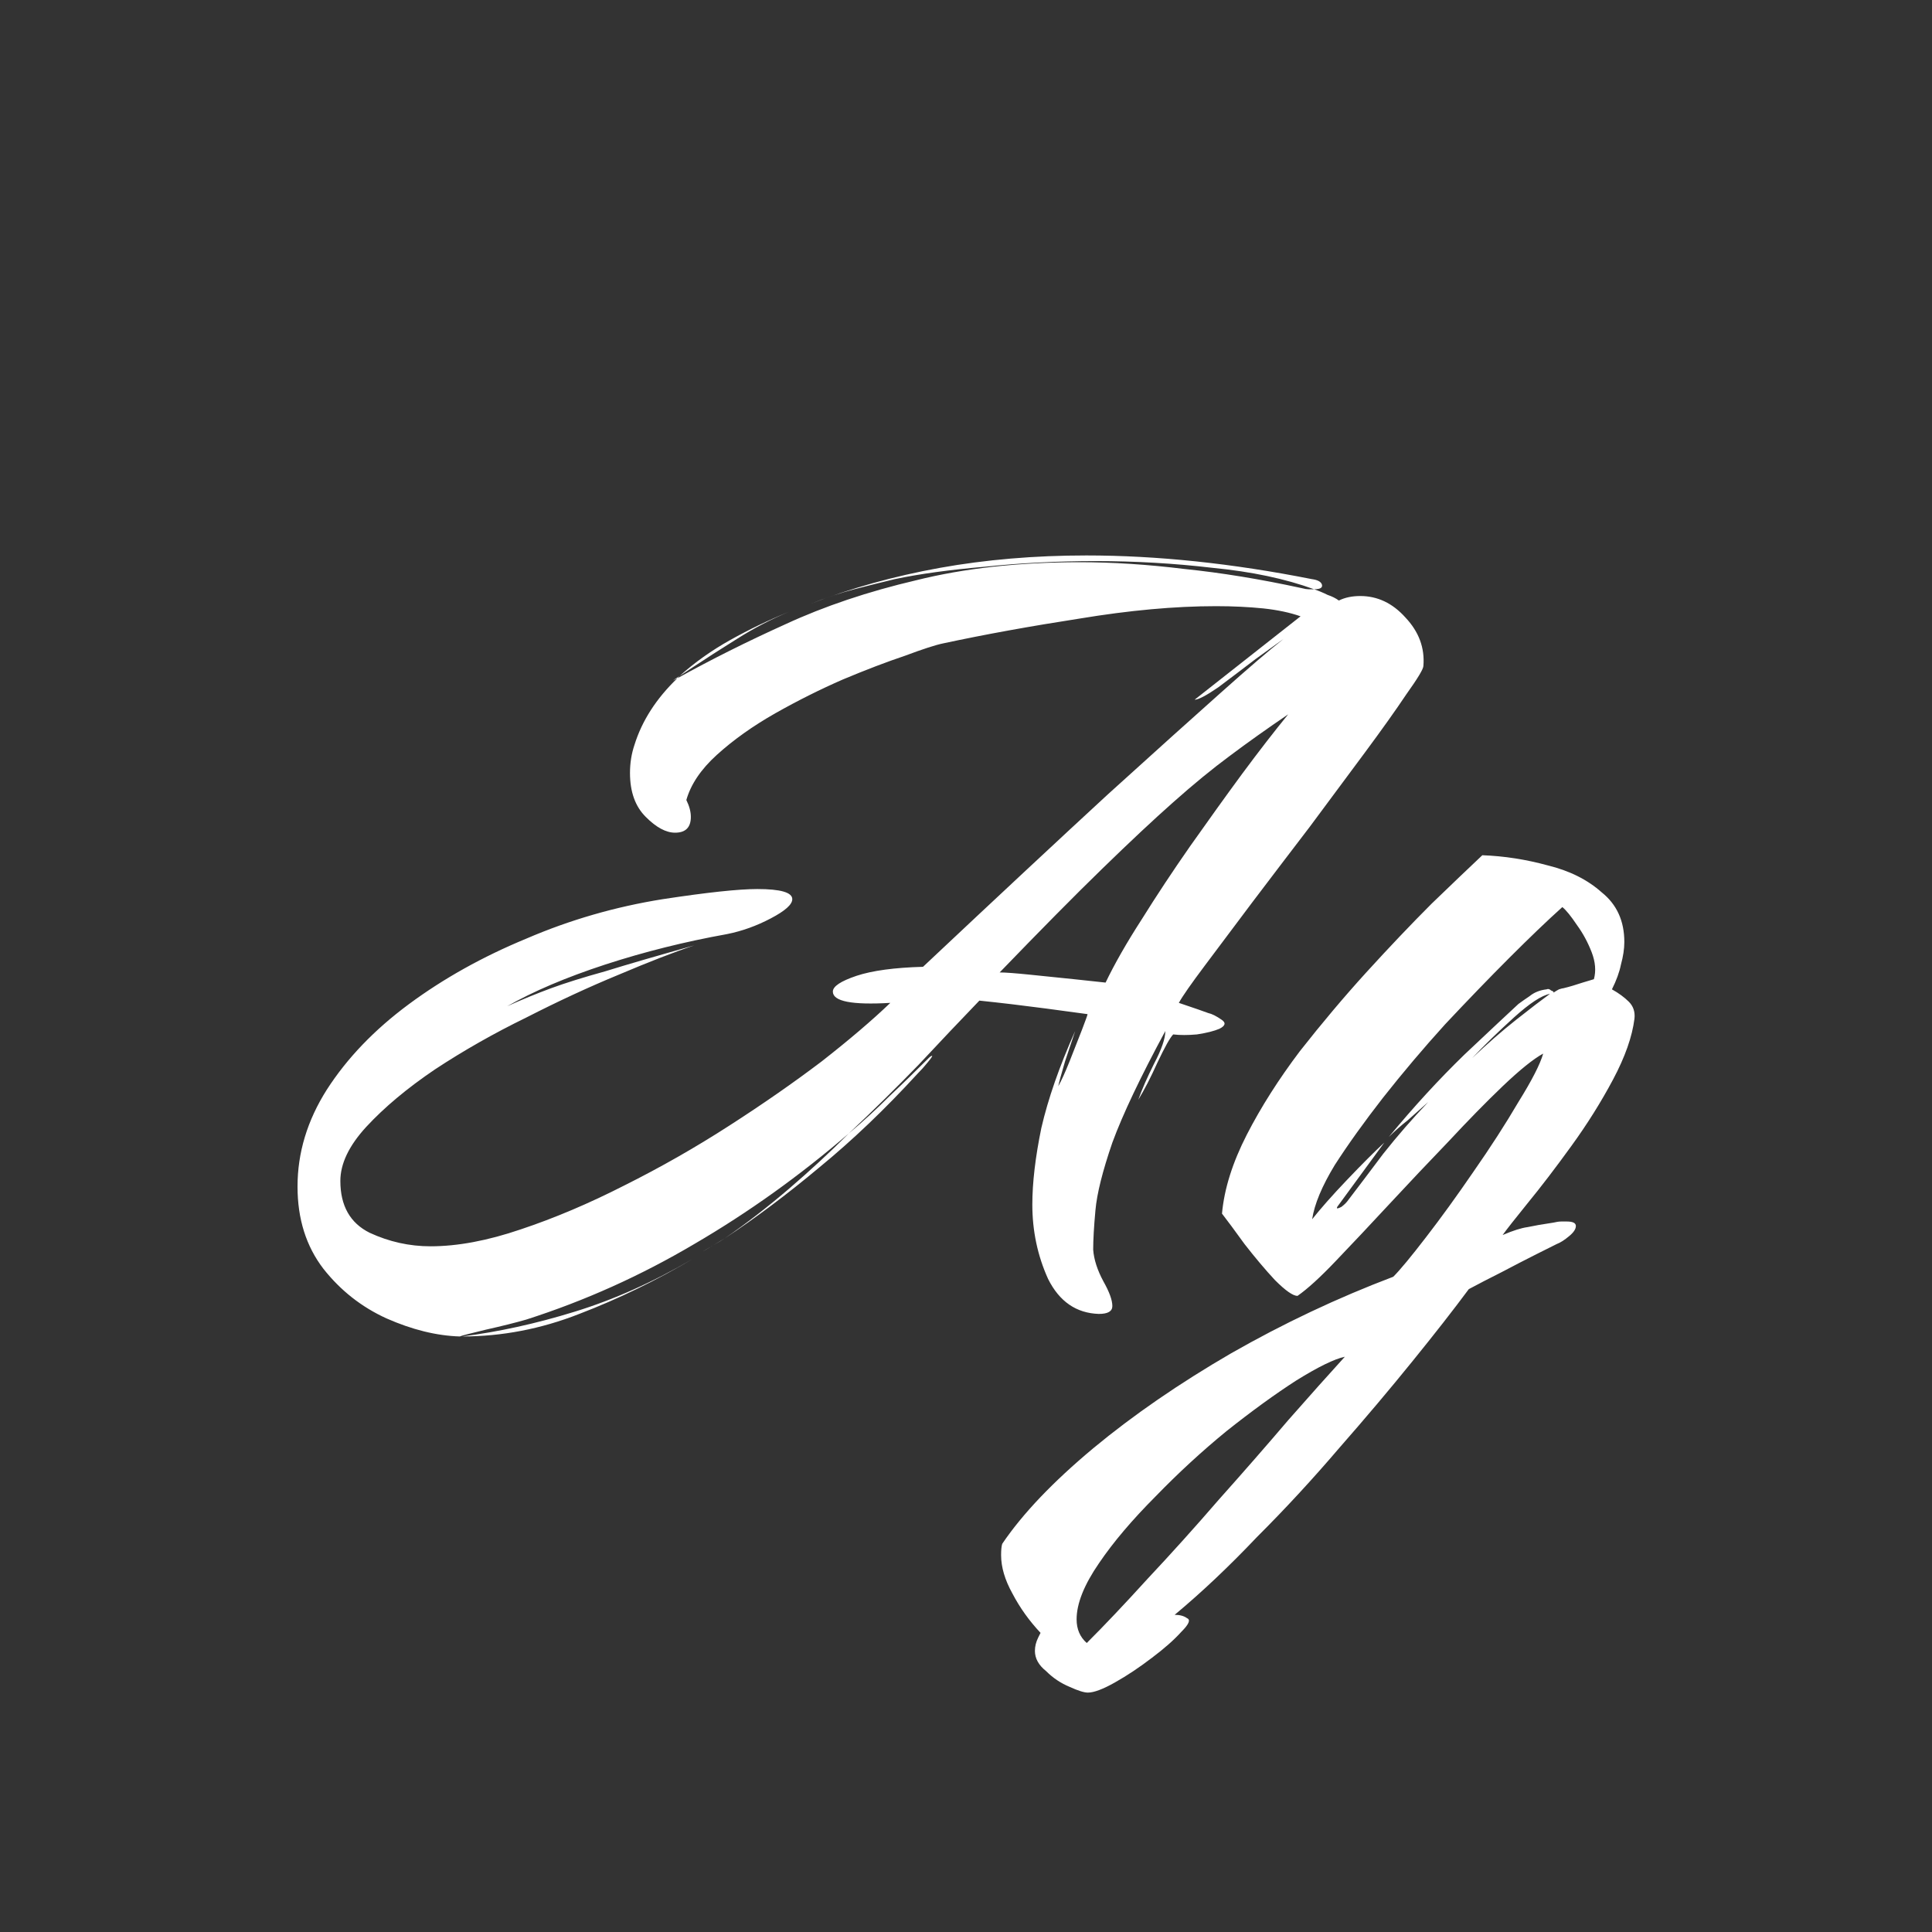 <svg width="24" height="24" viewBox="0 0 24 24" fill="none" xmlns="http://www.w3.org/2000/svg">
<rect x="0" y="0" width="24" height="24" fill="#333333" stroke="none"/>
<path d="M5.712 16.602C5.422 16.593 5.119 16.518 4.802 16.378C4.494 16.238 4.232 16.033 4.018 15.762C3.803 15.482 3.696 15.142 3.696 14.74C3.696 14.32 3.817 13.919 4.06 13.536C4.312 13.144 4.652 12.79 5.082 12.472C5.511 12.155 5.996 11.884 6.538 11.66C7.079 11.427 7.644 11.264 8.232 11.17C8.782 11.086 9.174 11.044 9.408 11.044C9.697 11.044 9.842 11.086 9.842 11.17C9.842 11.236 9.753 11.315 9.576 11.408C9.398 11.502 9.216 11.567 9.03 11.604C8.507 11.698 8.003 11.824 7.518 11.982C7.032 12.141 6.626 12.314 6.3 12.5C6.486 12.416 6.668 12.342 6.846 12.276C7.023 12.211 7.247 12.141 7.518 12.066C7.788 11.982 8.157 11.875 8.624 11.744C8.372 11.828 8.059 11.95 7.686 12.108C7.322 12.258 6.939 12.435 6.538 12.64C6.136 12.836 5.758 13.051 5.404 13.284C5.058 13.518 4.774 13.756 4.55 13.998C4.335 14.232 4.228 14.456 4.228 14.67C4.228 14.978 4.349 15.193 4.592 15.314C4.834 15.426 5.086 15.482 5.348 15.482C5.684 15.482 6.057 15.412 6.468 15.272C6.888 15.132 7.317 14.95 7.756 14.726C8.204 14.502 8.638 14.255 9.058 13.984C9.478 13.714 9.86 13.448 10.206 13.186C10.551 12.916 10.836 12.673 11.06 12.458C10.584 12.486 10.346 12.44 10.346 12.318C10.346 12.253 10.444 12.188 10.64 12.122C10.836 12.057 11.111 12.02 11.466 12.01C12.408 11.124 13.174 10.41 13.762 9.868C14.359 9.327 14.826 8.907 15.162 8.608C15.507 8.3 15.768 8.076 15.946 7.936C15.88 7.983 15.764 8.067 15.596 8.188C15.437 8.31 15.283 8.426 15.134 8.538C14.984 8.641 14.886 8.692 14.84 8.692L16.156 7.656C16.025 7.61 15.871 7.577 15.694 7.558C15.516 7.54 15.32 7.53 15.106 7.53C14.592 7.53 14.028 7.582 13.412 7.684C12.805 7.778 12.24 7.88 11.718 7.992C11.624 8.011 11.466 8.062 11.242 8.146C11.018 8.221 10.761 8.319 10.472 8.44C10.192 8.562 9.912 8.702 9.632 8.86C9.352 9.019 9.109 9.192 8.904 9.378C8.708 9.556 8.582 9.742 8.526 9.938C8.563 10.013 8.582 10.083 8.582 10.148C8.582 10.279 8.516 10.344 8.386 10.344C8.274 10.344 8.152 10.279 8.022 10.148C7.891 10.018 7.826 9.836 7.826 9.602C7.826 9.481 7.844 9.364 7.882 9.252C7.975 8.954 8.152 8.678 8.414 8.426L8.358 8.454L8.442 8.398L8.414 8.426C8.834 8.193 9.282 7.969 9.758 7.754C10.243 7.53 10.784 7.348 11.382 7.208C11.979 7.059 12.656 6.984 13.412 6.984C13.822 6.984 14.256 7.012 14.714 7.068C15.171 7.115 15.656 7.194 16.17 7.306C16.207 7.316 16.235 7.32 16.254 7.32C16.282 7.32 16.305 7.32 16.324 7.32C15.969 7.19 15.549 7.101 15.064 7.054C14.588 6.998 14.102 6.97 13.608 6.97C13.132 6.97 12.674 6.994 12.236 7.04C11.797 7.078 11.424 7.129 11.116 7.194C10.957 7.232 10.789 7.274 10.612 7.32C10.434 7.367 10.252 7.428 10.066 7.502C10.57 7.306 11.106 7.157 11.676 7.054C12.245 6.952 12.852 6.9 13.496 6.9C14.373 6.9 15.306 6.998 16.296 7.194C16.37 7.204 16.412 7.227 16.422 7.264C16.431 7.302 16.398 7.32 16.324 7.32C16.38 7.339 16.436 7.362 16.492 7.39C16.548 7.409 16.594 7.432 16.632 7.46C16.706 7.423 16.795 7.404 16.898 7.404C17.112 7.404 17.299 7.493 17.458 7.67C17.626 7.848 17.7 8.048 17.682 8.272C17.682 8.31 17.612 8.426 17.472 8.622C17.341 8.818 17.168 9.061 16.954 9.35C16.739 9.64 16.51 9.948 16.268 10.274C16.025 10.592 15.787 10.904 15.554 11.212C15.33 11.511 15.134 11.772 14.966 11.996C14.798 12.22 14.69 12.374 14.644 12.458C14.84 12.524 14.961 12.566 15.008 12.584C15.054 12.594 15.11 12.622 15.176 12.668C15.232 12.706 15.222 12.743 15.148 12.78C15.082 12.808 14.989 12.832 14.868 12.85C14.756 12.86 14.658 12.86 14.574 12.85C14.536 12.888 14.471 13.004 14.378 13.2C14.294 13.387 14.214 13.541 14.14 13.662C14.186 13.532 14.252 13.382 14.336 13.214C14.429 13.037 14.476 12.902 14.476 12.808C14.168 13.378 13.948 13.84 13.818 14.194C13.696 14.549 13.626 14.829 13.608 15.034C13.589 15.24 13.58 15.403 13.58 15.524C13.589 15.646 13.631 15.776 13.706 15.916C13.78 16.047 13.818 16.15 13.818 16.224C13.818 16.29 13.762 16.322 13.65 16.322C13.37 16.313 13.16 16.168 13.02 15.888C12.889 15.599 12.824 15.291 12.824 14.964C12.824 14.694 12.861 14.376 12.936 14.012C13.02 13.648 13.16 13.247 13.356 12.808C13.328 12.892 13.286 13.018 13.23 13.186C13.183 13.345 13.155 13.448 13.146 13.494C13.183 13.429 13.23 13.326 13.286 13.186C13.342 13.046 13.393 12.916 13.44 12.794C13.486 12.673 13.51 12.608 13.51 12.598C13.444 12.589 13.272 12.566 12.992 12.528C12.712 12.491 12.436 12.458 12.166 12.43C11.932 12.673 11.68 12.939 11.41 13.228C11.139 13.508 10.85 13.793 10.542 14.082C10.719 13.933 10.887 13.779 11.046 13.62C11.214 13.462 11.377 13.303 11.536 13.144C11.554 13.126 11.568 13.116 11.578 13.116C11.587 13.116 11.568 13.144 11.522 13.2C11.484 13.247 11.442 13.294 11.396 13.34C10.994 13.779 10.588 14.166 10.178 14.502C9.776 14.838 9.384 15.132 9.002 15.384C9.272 15.198 9.538 14.992 9.8 14.768C10.061 14.544 10.308 14.316 10.542 14.082C9.935 14.605 9.296 15.062 8.624 15.454C7.961 15.846 7.266 16.159 6.538 16.392C6.407 16.43 6.239 16.472 6.034 16.518C5.838 16.565 5.73 16.593 5.712 16.602ZM8.442 8.398C8.628 8.23 8.838 8.081 9.072 7.95C9.305 7.82 9.548 7.703 9.8 7.6C9.576 7.694 9.361 7.806 9.156 7.936C8.96 8.058 8.764 8.184 8.568 8.314L8.442 8.398ZM13.734 12.206C13.846 11.973 13.995 11.712 14.182 11.422C14.368 11.124 14.569 10.82 14.784 10.512C15.008 10.195 15.222 9.896 15.428 9.616C15.642 9.327 15.834 9.08 16.002 8.874C15.74 9.052 15.498 9.224 15.274 9.392C15.059 9.551 14.826 9.742 14.574 9.966C14.331 10.181 14.037 10.456 13.692 10.792C13.346 11.128 12.922 11.558 12.418 12.08C12.492 12.08 12.618 12.09 12.796 12.108C12.982 12.127 13.164 12.146 13.342 12.164C13.528 12.183 13.659 12.197 13.734 12.206ZM13.37 12.794C13.37 12.785 13.374 12.776 13.384 12.766C13.393 12.748 13.398 12.738 13.398 12.738C13.398 12.738 13.393 12.748 13.384 12.766C13.374 12.776 13.37 12.785 13.37 12.794ZM8.708 15.566C8.708 15.566 8.712 15.562 8.722 15.552L9.002 15.384C8.974 15.403 8.927 15.431 8.862 15.468C8.796 15.506 8.75 15.534 8.722 15.552L8.708 15.566ZM5.74 16.602C6.188 16.546 6.654 16.444 7.14 16.294C7.625 16.145 8.115 15.926 8.61 15.636C8.152 15.907 7.681 16.136 7.196 16.322C6.72 16.509 6.234 16.602 5.74 16.602ZM13.514 21.026C13.467 21.026 13.393 21.003 13.29 20.956C13.178 20.91 13.08 20.844 12.996 20.76C12.903 20.686 12.856 20.602 12.856 20.508C12.856 20.452 12.87 20.396 12.898 20.34L12.926 20.284C12.786 20.135 12.669 19.972 12.576 19.794C12.483 19.626 12.436 19.468 12.436 19.318C12.436 19.253 12.441 19.206 12.45 19.178C12.702 18.805 13.08 18.408 13.584 17.988C14.079 17.578 14.648 17.186 15.292 16.812C15.945 16.439 16.617 16.122 17.308 15.86C17.392 15.776 17.527 15.613 17.714 15.37C17.901 15.128 18.097 14.857 18.302 14.558C18.517 14.25 18.703 13.961 18.862 13.69C19.03 13.42 19.133 13.219 19.17 13.088C19.049 13.154 18.881 13.289 18.666 13.494C18.461 13.69 18.237 13.919 17.994 14.18C17.751 14.432 17.509 14.689 17.266 14.95C17.023 15.212 16.799 15.45 16.594 15.664C16.398 15.87 16.239 16.014 16.118 16.098C16.062 16.098 15.969 16.033 15.838 15.902C15.717 15.772 15.591 15.622 15.46 15.454C15.339 15.286 15.245 15.16 15.18 15.076C15.208 14.768 15.311 14.442 15.488 14.096C15.665 13.751 15.885 13.406 16.146 13.06C16.417 12.715 16.692 12.388 16.972 12.08C17.261 11.763 17.532 11.478 17.784 11.226C18.045 10.974 18.255 10.774 18.414 10.624C18.685 10.634 18.955 10.676 19.226 10.75C19.497 10.816 19.721 10.928 19.898 11.086C20.085 11.236 20.178 11.441 20.178 11.702C20.178 11.786 20.164 11.88 20.136 11.982C20.117 12.076 20.08 12.178 20.024 12.29C20.108 12.337 20.178 12.388 20.234 12.444C20.29 12.5 20.313 12.57 20.304 12.654C20.276 12.878 20.187 13.13 20.038 13.41C19.889 13.69 19.716 13.966 19.52 14.236C19.324 14.507 19.142 14.745 18.974 14.95C18.815 15.146 18.713 15.277 18.666 15.342C18.797 15.286 18.899 15.254 18.974 15.244C19.058 15.226 19.165 15.207 19.296 15.188C19.333 15.179 19.366 15.174 19.394 15.174C19.422 15.174 19.445 15.174 19.464 15.174C19.539 15.174 19.576 15.193 19.576 15.23C19.576 15.268 19.548 15.31 19.492 15.356C19.436 15.403 19.385 15.436 19.338 15.454C19.301 15.473 19.217 15.515 19.086 15.58C18.955 15.646 18.811 15.72 18.652 15.804C18.503 15.879 18.367 15.949 18.246 16.014C18.059 16.266 17.826 16.565 17.546 16.91C17.266 17.256 16.963 17.615 16.636 17.988C16.309 18.371 15.969 18.74 15.614 19.094C15.269 19.458 14.928 19.78 14.592 20.06C14.657 20.06 14.709 20.074 14.746 20.102C14.793 20.121 14.769 20.177 14.676 20.27C14.583 20.373 14.461 20.48 14.312 20.592C14.153 20.714 13.999 20.816 13.85 20.9C13.701 20.984 13.589 21.026 13.514 21.026ZM16.3 15.146C16.403 15.016 16.547 14.852 16.734 14.656C16.921 14.46 17.075 14.306 17.196 14.194L16.622 14.978C16.613 14.988 16.608 14.997 16.608 15.006C16.608 15.016 16.627 15.011 16.664 14.992C16.701 14.964 16.729 14.936 16.748 14.908C16.869 14.75 17.014 14.558 17.182 14.334C17.359 14.11 17.546 13.896 17.742 13.69C17.658 13.765 17.574 13.84 17.49 13.914C17.406 13.98 17.327 14.05 17.252 14.124C17.56 13.751 17.873 13.41 18.19 13.102C18.517 12.794 18.741 12.584 18.862 12.472C18.899 12.444 18.946 12.412 19.002 12.374C19.058 12.328 19.128 12.3 19.212 12.29C19.231 12.281 19.249 12.286 19.268 12.304C19.296 12.314 19.305 12.323 19.296 12.332C19.324 12.314 19.347 12.3 19.366 12.29C19.394 12.281 19.413 12.276 19.422 12.276C19.497 12.258 19.576 12.234 19.66 12.206C19.753 12.178 19.8 12.164 19.8 12.164C19.828 12.062 19.819 11.95 19.772 11.828C19.725 11.707 19.665 11.595 19.59 11.492C19.515 11.38 19.455 11.306 19.408 11.268C19.221 11.436 19.002 11.646 18.75 11.898C18.498 12.15 18.232 12.426 17.952 12.724C17.681 13.023 17.425 13.326 17.182 13.634C16.949 13.933 16.748 14.213 16.58 14.474C16.421 14.736 16.328 14.96 16.3 15.146ZM18.288 13.144C18.475 12.967 18.657 12.808 18.834 12.668C19.011 12.528 19.151 12.421 19.254 12.346C19.151 12.365 19.002 12.463 18.806 12.64C18.61 12.818 18.437 12.986 18.288 13.144ZM13.5 20.41C13.715 20.196 13.967 19.93 14.256 19.612C14.545 19.304 14.839 18.978 15.138 18.632C15.446 18.287 15.735 17.956 16.006 17.638C16.277 17.33 16.51 17.069 16.706 16.854C16.575 16.882 16.375 16.98 16.104 17.148C15.843 17.316 15.553 17.526 15.236 17.778C14.928 18.03 14.634 18.301 14.354 18.59C14.065 18.88 13.831 19.155 13.654 19.416C13.467 19.687 13.374 19.92 13.374 20.116C13.374 20.238 13.416 20.336 13.5 20.41Z" fill="white"/>
</svg>
